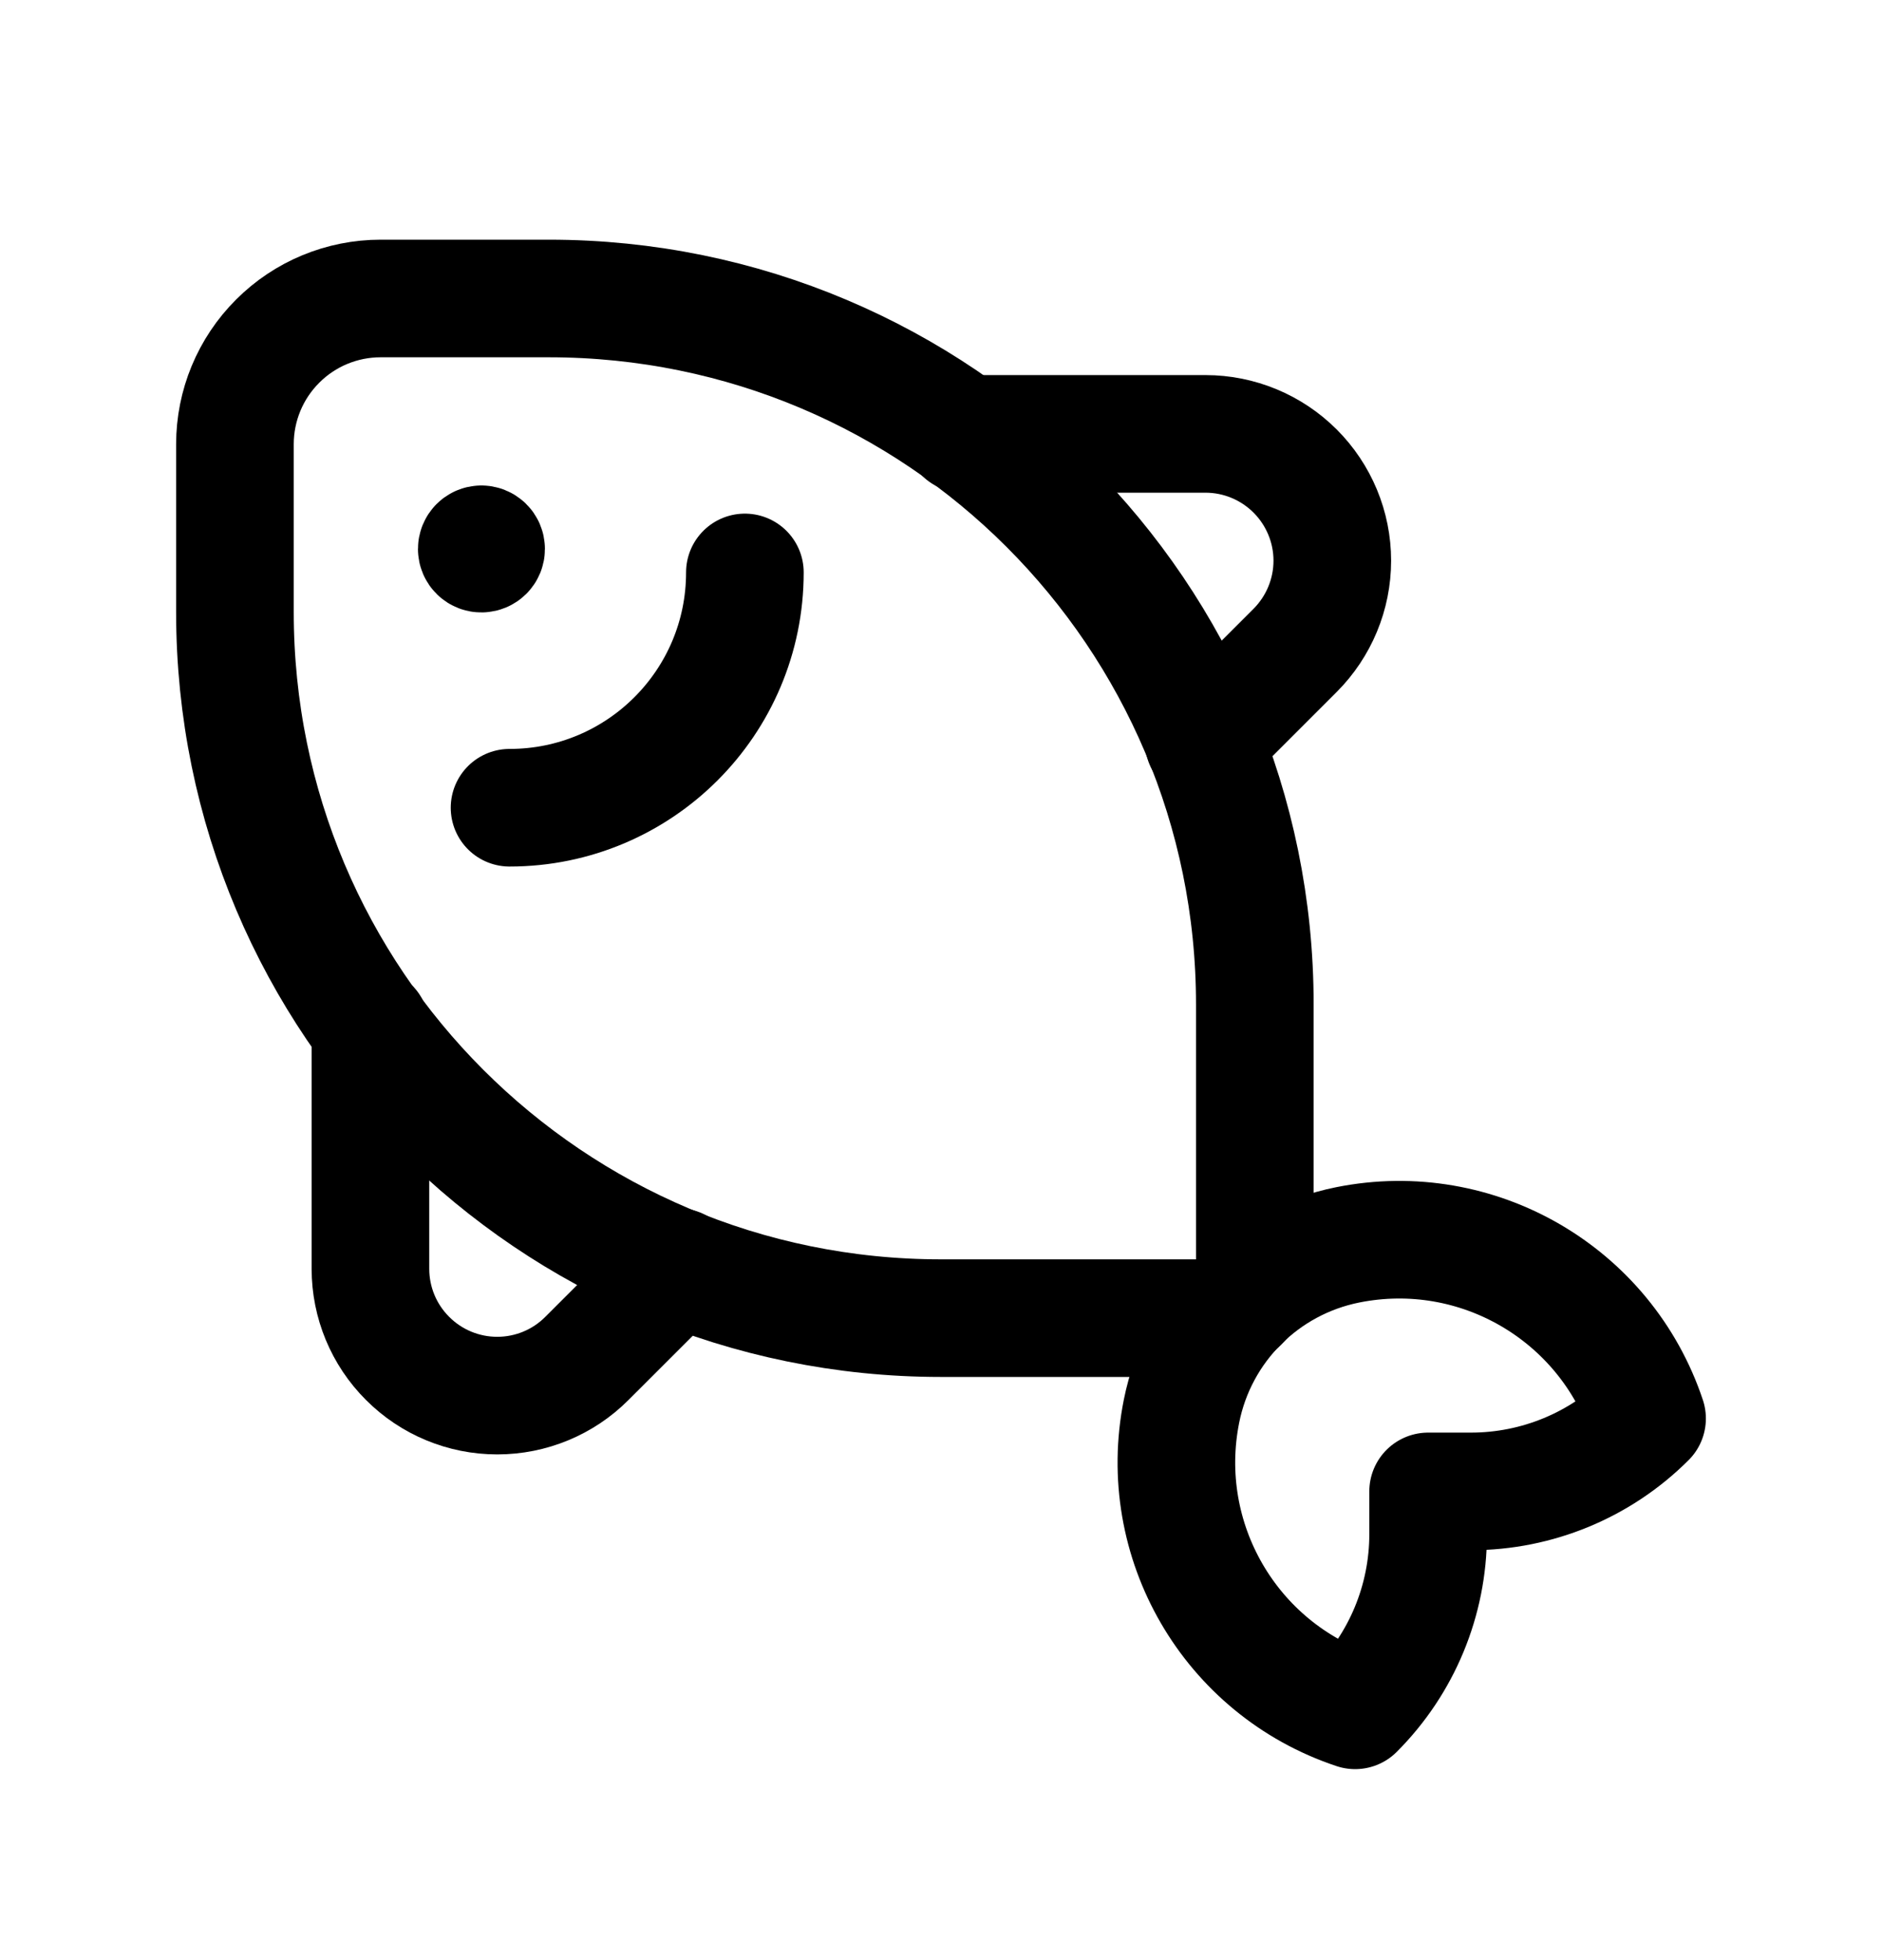 <svg width="24" height="25" viewBox="0 0 24 25" fill="none" xmlns="http://www.w3.org/2000/svg">
<g id="Group">
<path id="Path" fill-rule="evenodd" clip-rule="evenodd" d="M4.854 3.807H6.998C11.971 3.807 16.002 7.838 16.002 12.81V16.154C16.002 16.517 15.707 16.812 15.344 16.812H12C7.027 16.812 2.996 12.781 2.996 7.808V5.665C2.996 5.172 3.192 4.699 3.541 4.351C3.889 4.002 4.362 3.807 4.854 3.807Z" stroke="black" stroke-width="1.5" stroke-linecap="round" stroke-linejoin="round"/>
<path id="Path_2" d="M6.139 6.942C6.106 6.942 6.08 6.969 6.08 7.002C6.08 7.035 6.107 7.062 6.139 7.061C6.172 7.061 6.199 7.035 6.199 7.002C6.199 6.986 6.193 6.971 6.182 6.96C6.17 6.948 6.155 6.942 6.139 6.942" stroke="black" stroke-width="1.5" stroke-linecap="round" stroke-linejoin="round"/>
<path id="Path_3" d="M9.499 7.301V7.301C9.499 8.959 8.155 10.302 6.498 10.302V10.302" stroke="black" stroke-width="1.5" stroke-linecap="round" stroke-linejoin="round"/>
<path id="Path_4" d="M12.286 5.534H15.373C15.802 5.534 16.213 5.705 16.516 6.008V6.008C16.819 6.311 16.99 6.722 16.99 7.151C16.99 7.58 16.819 7.991 16.516 8.295L15.351 9.46" stroke="black" stroke-width="1.5" stroke-linecap="round" stroke-linejoin="round"/>
<path id="Path_5" d="M4.724 13.097V16.183C4.724 16.612 4.894 17.023 5.198 17.326V17.326C5.501 17.63 5.912 17.8 6.341 17.8C6.77 17.8 7.181 17.63 7.484 17.326L8.65 16.161" stroke="black" stroke-width="1.5" stroke-linecap="round" stroke-linejoin="round"/>
<path id="Path_6" fill-rule="evenodd" clip-rule="evenodd" d="M18.212 19.022H18.757C19.6 19.022 20.408 18.688 21.004 18.092C20.472 16.497 18.836 15.547 17.188 15.877C16.117 16.091 15.281 16.927 15.067 17.998C14.737 19.646 15.686 21.283 17.281 21.814C17.877 21.218 18.212 20.41 18.212 19.567L18.212 19.022Z" stroke="black" stroke-width="1.5" stroke-linecap="round" stroke-linejoin="round"/>
</g>
</svg>
